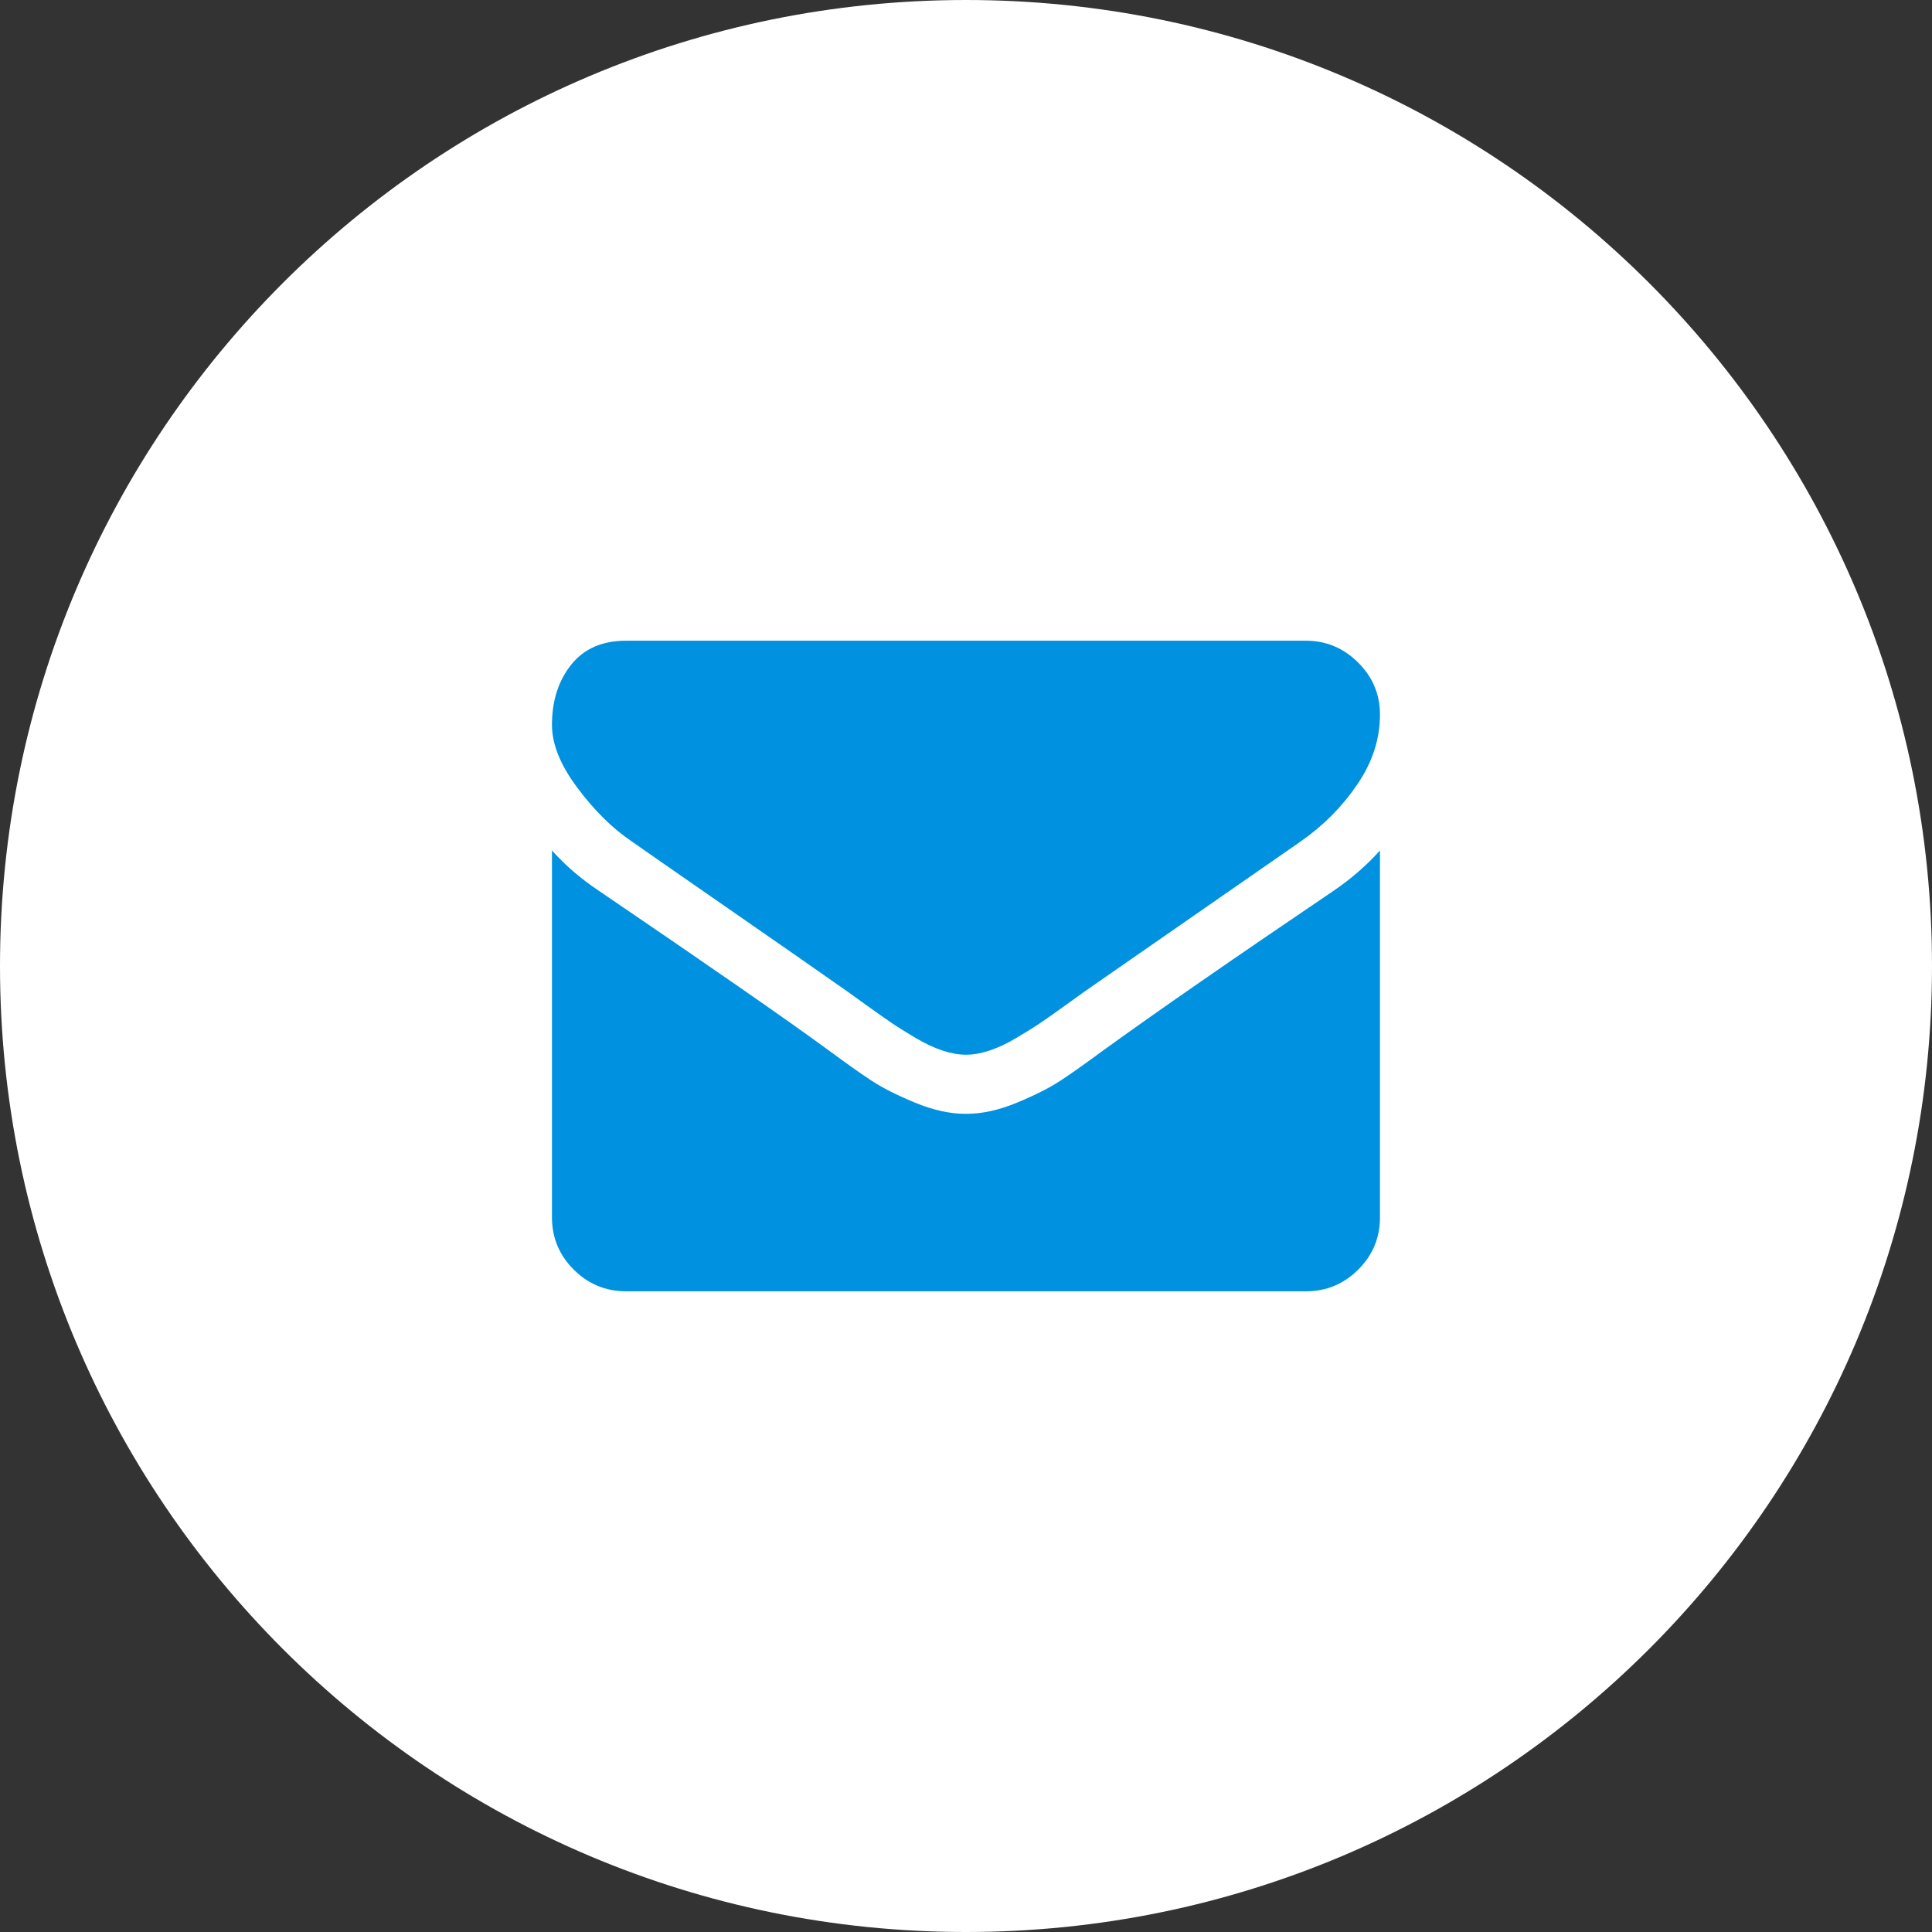 <svg width="33" height="33" viewBox="0 0 33 33" fill="none" xmlns="http://www.w3.org/2000/svg">
<rect x="0" y="0" width="33" height="33" fill="#333333" stroke="none"/>
<path d="M16.5 33C25.613 33 33 25.613 33 16.5C33 7.387 25.613 0 16.5 0C7.387 0 0 7.387 0 16.5C0 25.613 7.387 33 16.5 33Z" fill="white"/>
<path d="M10.786 14.369C10.965 14.495 11.504 14.87 12.404 15.494C13.303 16.117 13.993 16.597 14.472 16.934C14.524 16.971 14.636 17.051 14.807 17.175C14.978 17.298 15.12 17.398 15.233 17.475C15.346 17.551 15.483 17.636 15.643 17.731C15.804 17.826 15.955 17.897 16.097 17.944C16.239 17.991 16.371 18.015 16.492 18.015H16.5H16.508C16.629 18.015 16.76 17.991 16.902 17.944C17.044 17.897 17.196 17.826 17.356 17.731C17.517 17.636 17.654 17.551 17.767 17.475C17.88 17.398 18.022 17.298 18.193 17.175C18.364 17.051 18.476 16.971 18.528 16.934C19.012 16.597 20.244 15.742 22.222 14.369C22.606 14.101 22.927 13.777 23.184 13.398C23.442 13.02 23.571 12.622 23.571 12.207C23.571 11.859 23.446 11.562 23.196 11.315C22.946 11.067 22.65 10.944 22.308 10.944H10.691C10.286 10.944 9.974 11.081 9.756 11.354C9.538 11.628 9.428 11.97 9.428 12.38C9.428 12.712 9.573 13.071 9.863 13.457C10.152 13.844 10.46 14.148 10.786 14.369Z" fill="#0091E0"/>
<path d="M22.782 15.213C21.056 16.381 19.746 17.289 18.852 17.936C18.552 18.157 18.309 18.33 18.122 18.453C17.935 18.577 17.686 18.703 17.376 18.832C17.066 18.961 16.776 19.025 16.508 19.025H16.5H16.492C16.224 19.025 15.934 18.961 15.624 18.832C15.313 18.703 15.065 18.577 14.878 18.453C14.691 18.33 14.448 18.157 14.148 17.936C13.438 17.416 12.13 16.508 10.226 15.213C9.926 15.014 9.66 14.785 9.428 14.527V20.793C9.428 21.141 9.552 21.438 9.799 21.685C10.047 21.932 10.344 22.056 10.691 22.056H22.309C22.656 22.056 22.953 21.932 23.2 21.685C23.448 21.438 23.571 21.141 23.571 20.793V14.527C23.345 14.779 23.082 15.008 22.782 15.213Z" fill="#0091E0"/>
</svg>
